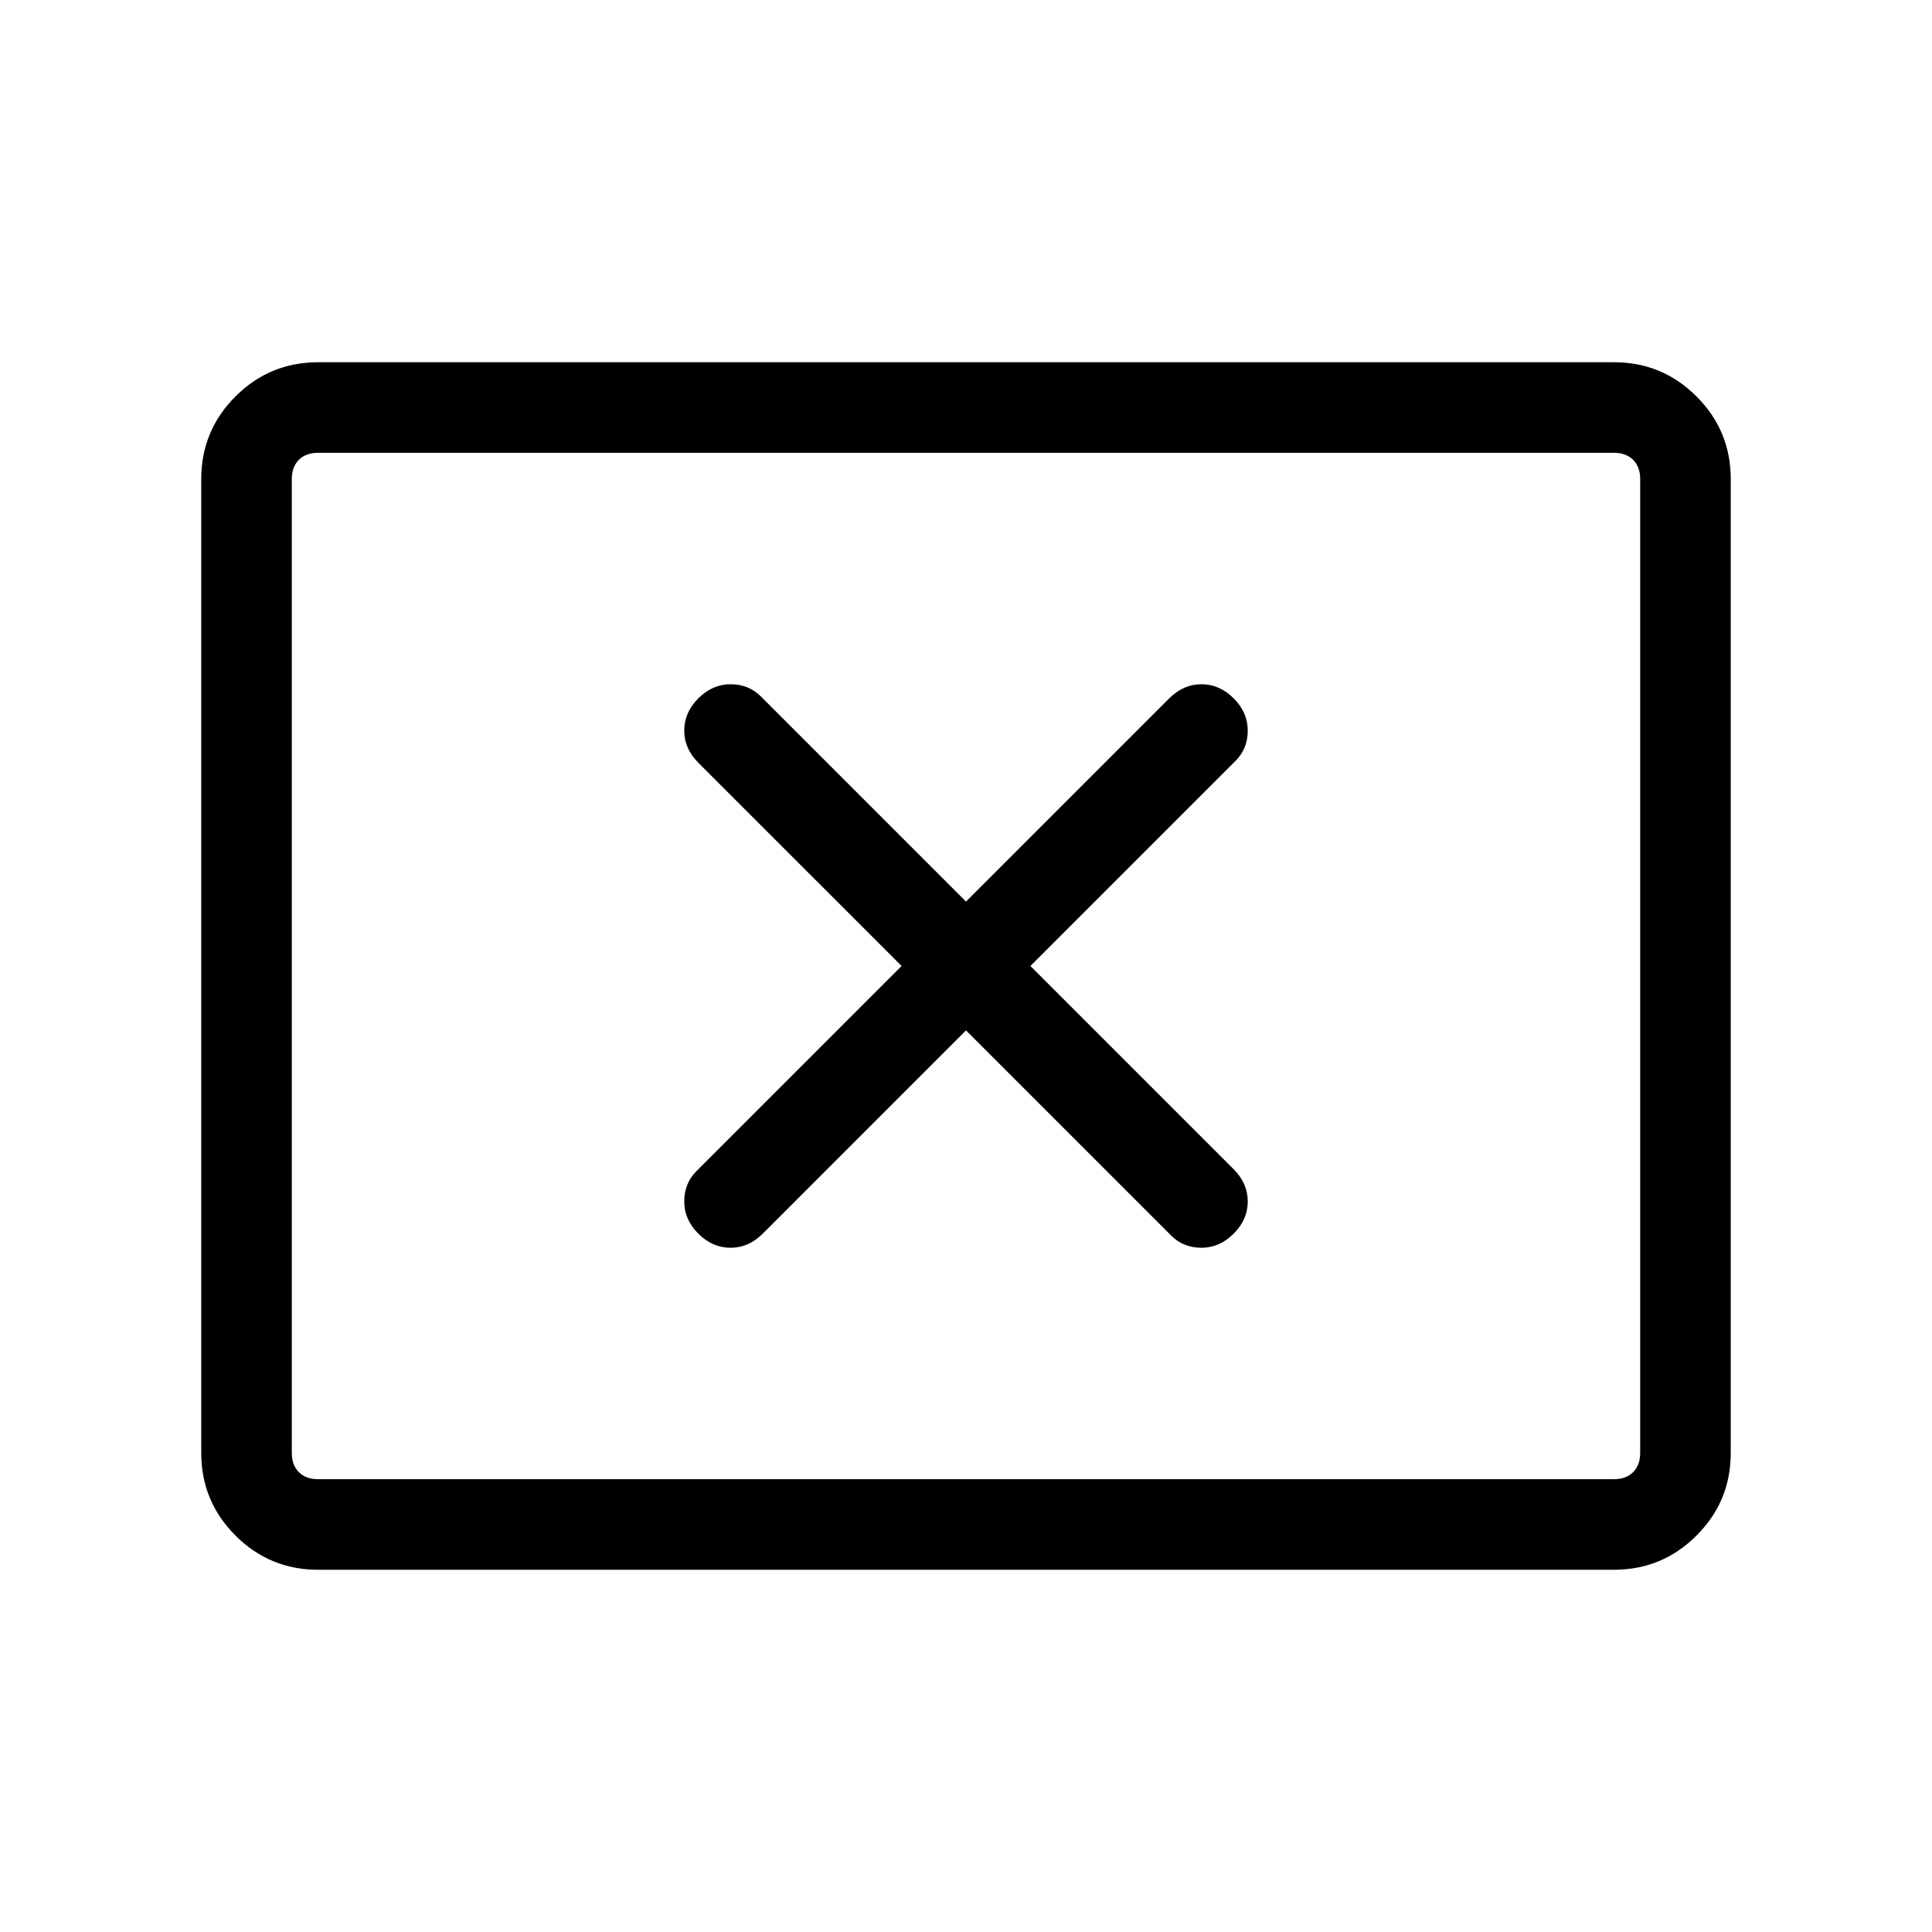 <svg xmlns="http://www.w3.org/2000/svg" width="48" height="48" viewBox="0 0 48 48"><path d="M17.35 30.65q.35.35.8.35.45 0 .8-.35L24 25.6l5.1 5.1q.3.3.75.3t.8-.35q.35-.35.35-.8 0-.45-.35-.8L25.6 24l5.1-5.1q.3-.3.3-.75t-.35-.8q-.35-.35-.8-.35-.45 0-.8.35L24 22.4l-5.1-5.1q-.3-.3-.75-.3t-.8.35q-.35.35-.35.8 0 .45.35.8L22.4 24l-5.1 5.1q-.3.3-.3.75t.35.8ZM7.9 39q-1.2 0-2.05-.85Q5 37.3 5 36.1V11.9q0-1.2.85-2.05Q6.7 9 7.9 9h32.2q1.2 0 2.05.85.85.85.85 2.05v24.2q0 1.2-.85 2.05-.85.85-2.05.85Zm0-2.25q-.3 0-.475-.175T7.25 36.1V11.9q0-.3.175-.475t.475-.175q-.3 0-.475.175t-.175.475v24.2q0 .3.175.475t.475.175Zm0 0h32.2q.3 0 .475-.175t.175-.475V11.9q0-.3-.175-.475t-.475-.175H7.9q-.3 0-.475.175t-.175.475v24.2q0 .3.175.475t.475.175Z"/></svg>